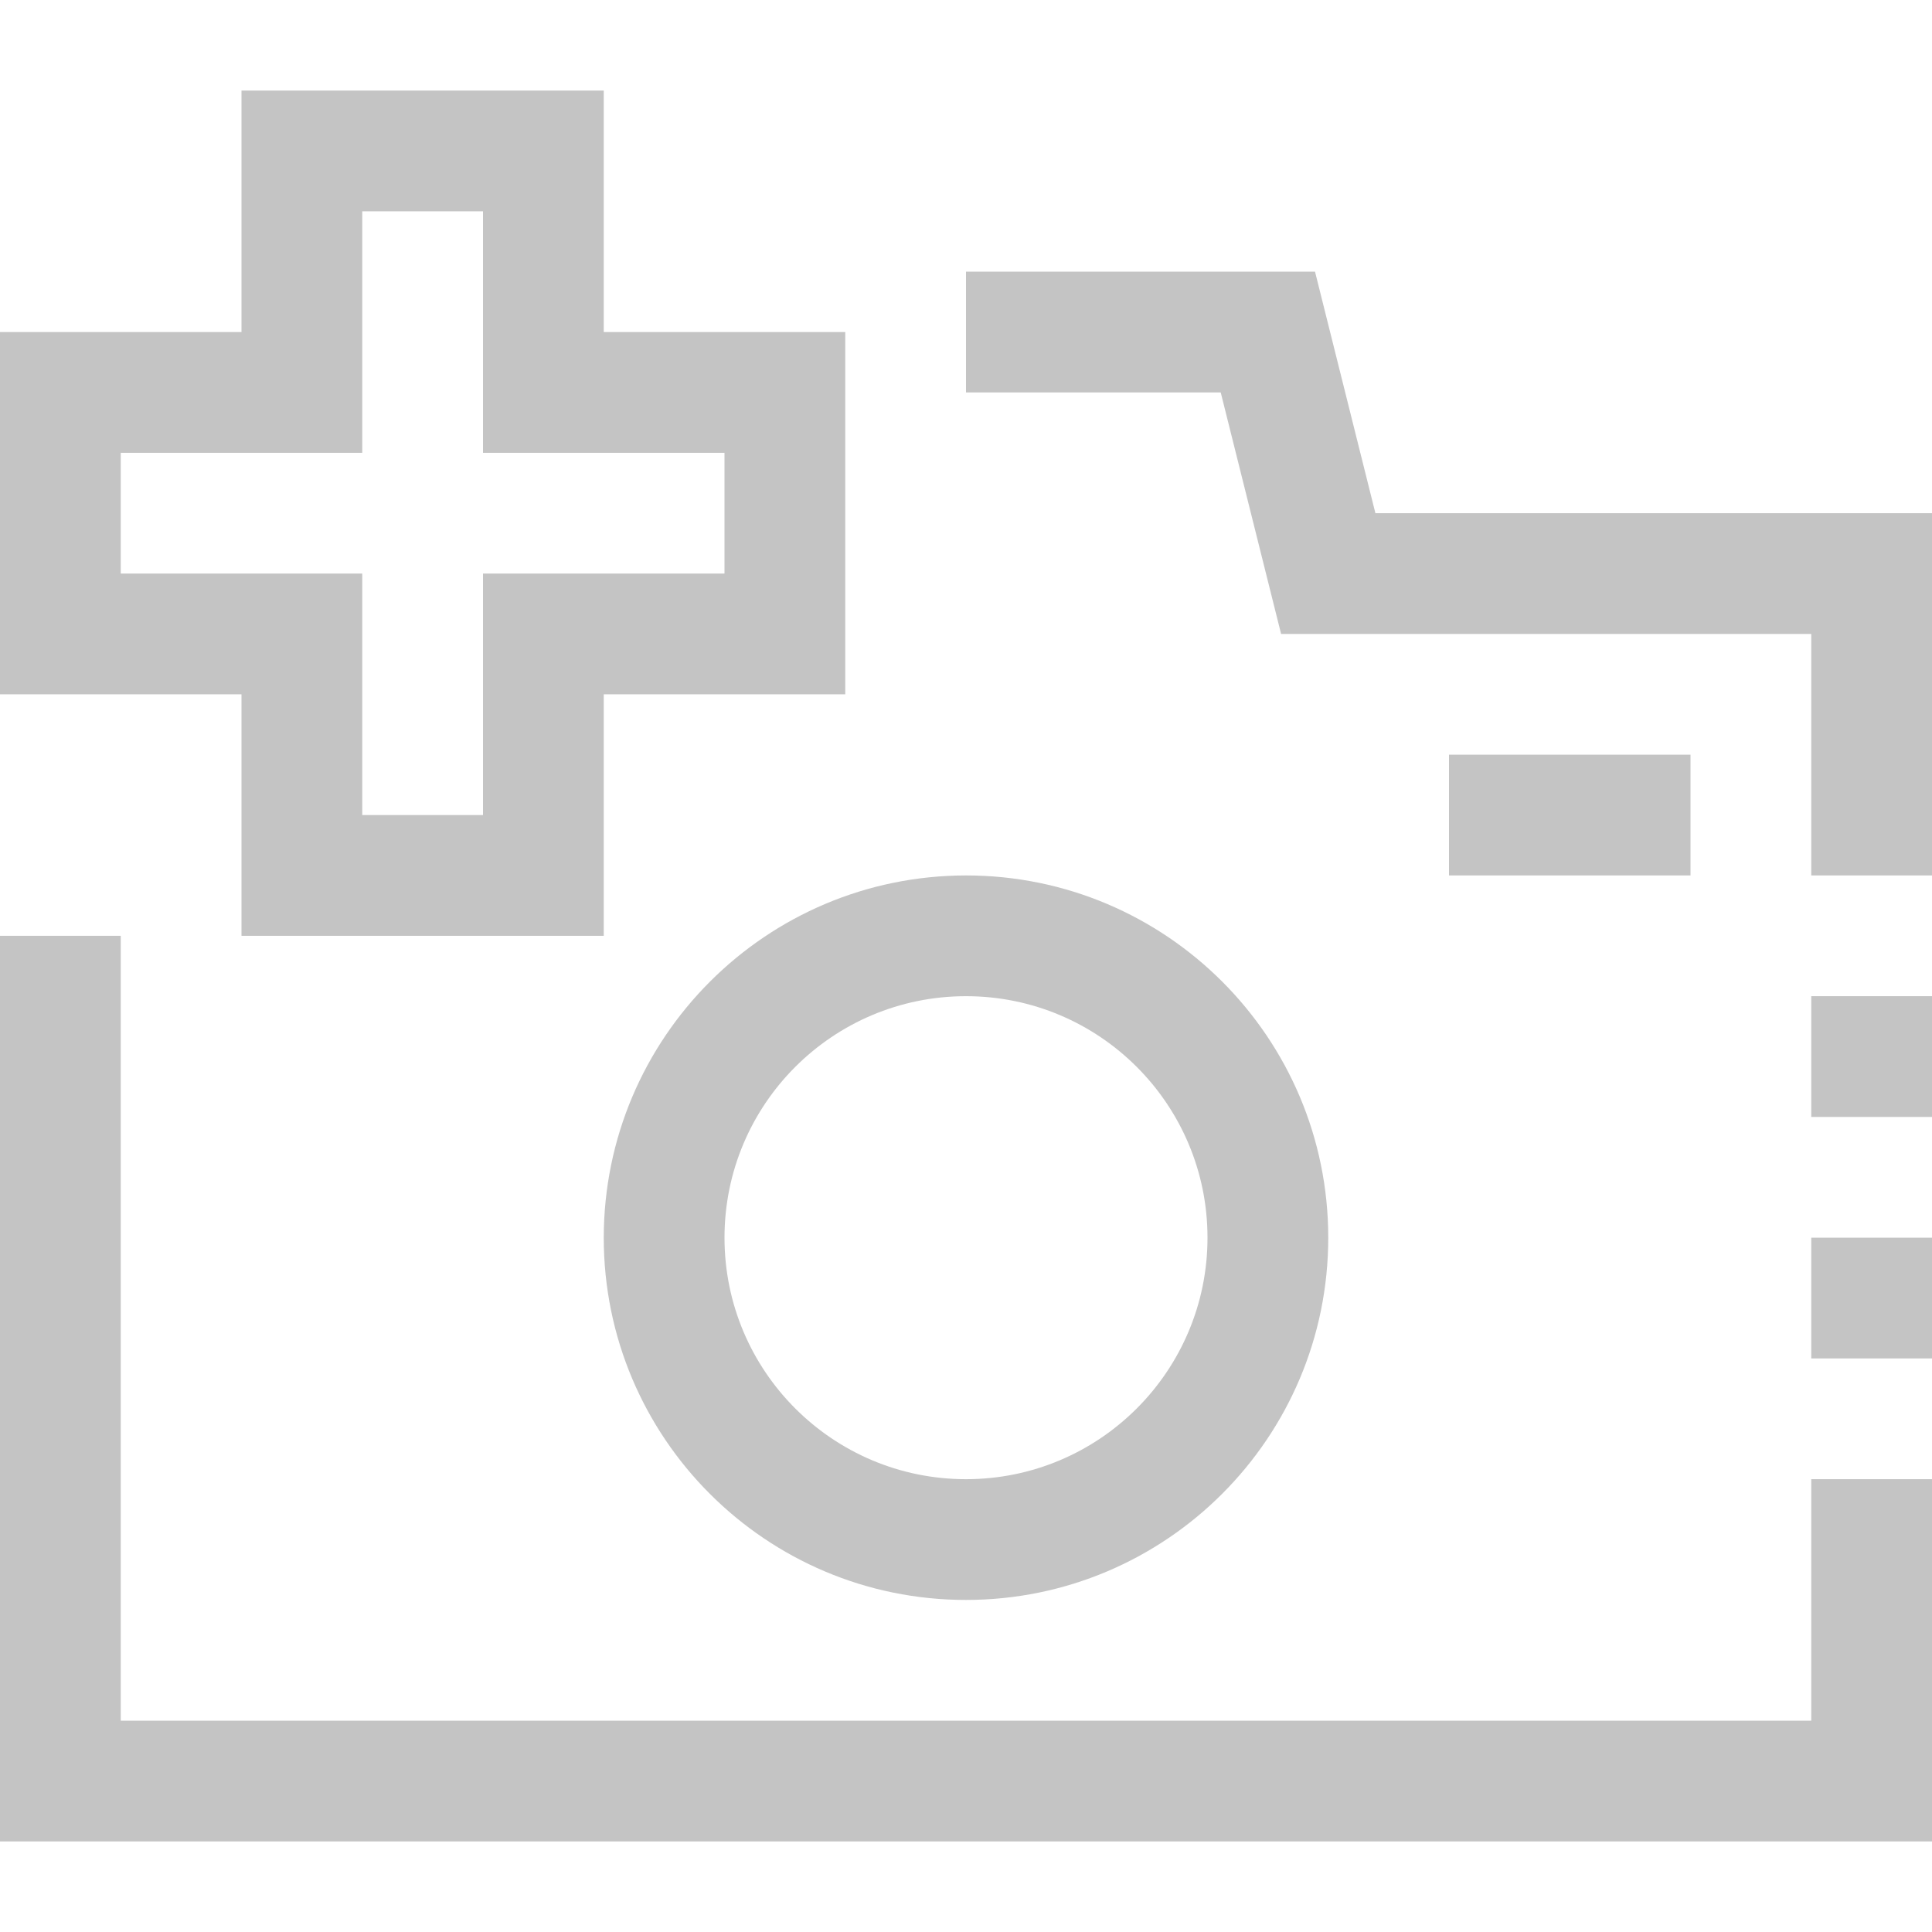 <?xml version="1.0"?>
<svg xmlns="http://www.w3.org/2000/svg" xmlns:xlink="http://www.w3.org/1999/xlink" xmlns:svgjs="http://svgjs.com/svgjs" version="1.1" width="512" height="512" x="0" y="0" viewBox="0 0 512 512" style="enable-background:new 0 0 512 512" xml:space="preserve" class=""><g>
<g xmlns="http://www.w3.org/2000/svg">
	<g>
		<g>
			<path d="M160,328c0,53.019,42.981,96,96,96s96-42.981,96-96s-42.981-96-96-96C203.003,232.053,160.053,275.003,160,328z M256,264     c35.346,0,64,28.654,64,64c0,35.346-28.654,64-64,64c-35.346,0-64-28.654-64-64C192,292.654,220.654,264,256,264z" fill="#c4c4c4" data-original="#000000" style="" class=""/>
			<rect x="384" y="200" width="64" height="32" fill="#c4c4c4" data-original="#000000" style="" class=""/>
			<rect x="480" y="264" width="32" height="32" fill="#c4c4c4" data-original="#000000" style="" class=""/>
			<rect x="480" y="328" width="32" height="32" fill="#c4c4c4" data-original="#000000" style="" class=""/>
			<polygon points="364.496,136 348.496,72 256,72 256,104 323.504,104 339.504,168 480,168 480,232 512,232 512,136    " fill="#c4c4c4" data-original="#000000" style="" class=""/>
			<polygon points="480,456 32,456 32,248 0,248 0,488 512,488 512,392 480,392    " fill="#c4c4c4" data-original="#000000" style="" class=""/>
			<path d="M64,248h96v-64h64V88h-64V24H64v64H0v96h64V248z M32,152v-32h64V56h32v64h64v32h-64v64H96v-64H32z" fill="#c4c4c4" data-original="#000000" style="" class=""/>
		</g>
	</g>
</g>
<g xmlns="http://www.w3.org/2000/svg">
</g>
<g xmlns="http://www.w3.org/2000/svg">
</g>
<g xmlns="http://www.w3.org/2000/svg">
</g>
<g xmlns="http://www.w3.org/2000/svg">
</g>
<g xmlns="http://www.w3.org/2000/svg">
</g>
<g xmlns="http://www.w3.org/2000/svg">
</g>
<g xmlns="http://www.w3.org/2000/svg">
</g>
<g xmlns="http://www.w3.org/2000/svg">
</g>
<g xmlns="http://www.w3.org/2000/svg">
</g>
<g xmlns="http://www.w3.org/2000/svg">
</g>
<g xmlns="http://www.w3.org/2000/svg">
</g>
<g xmlns="http://www.w3.org/2000/svg">
</g>
<g xmlns="http://www.w3.org/2000/svg">
</g>
<g xmlns="http://www.w3.org/2000/svg">
</g>
<g xmlns="http://www.w3.org/2000/svg">
</g>
</g></svg>
